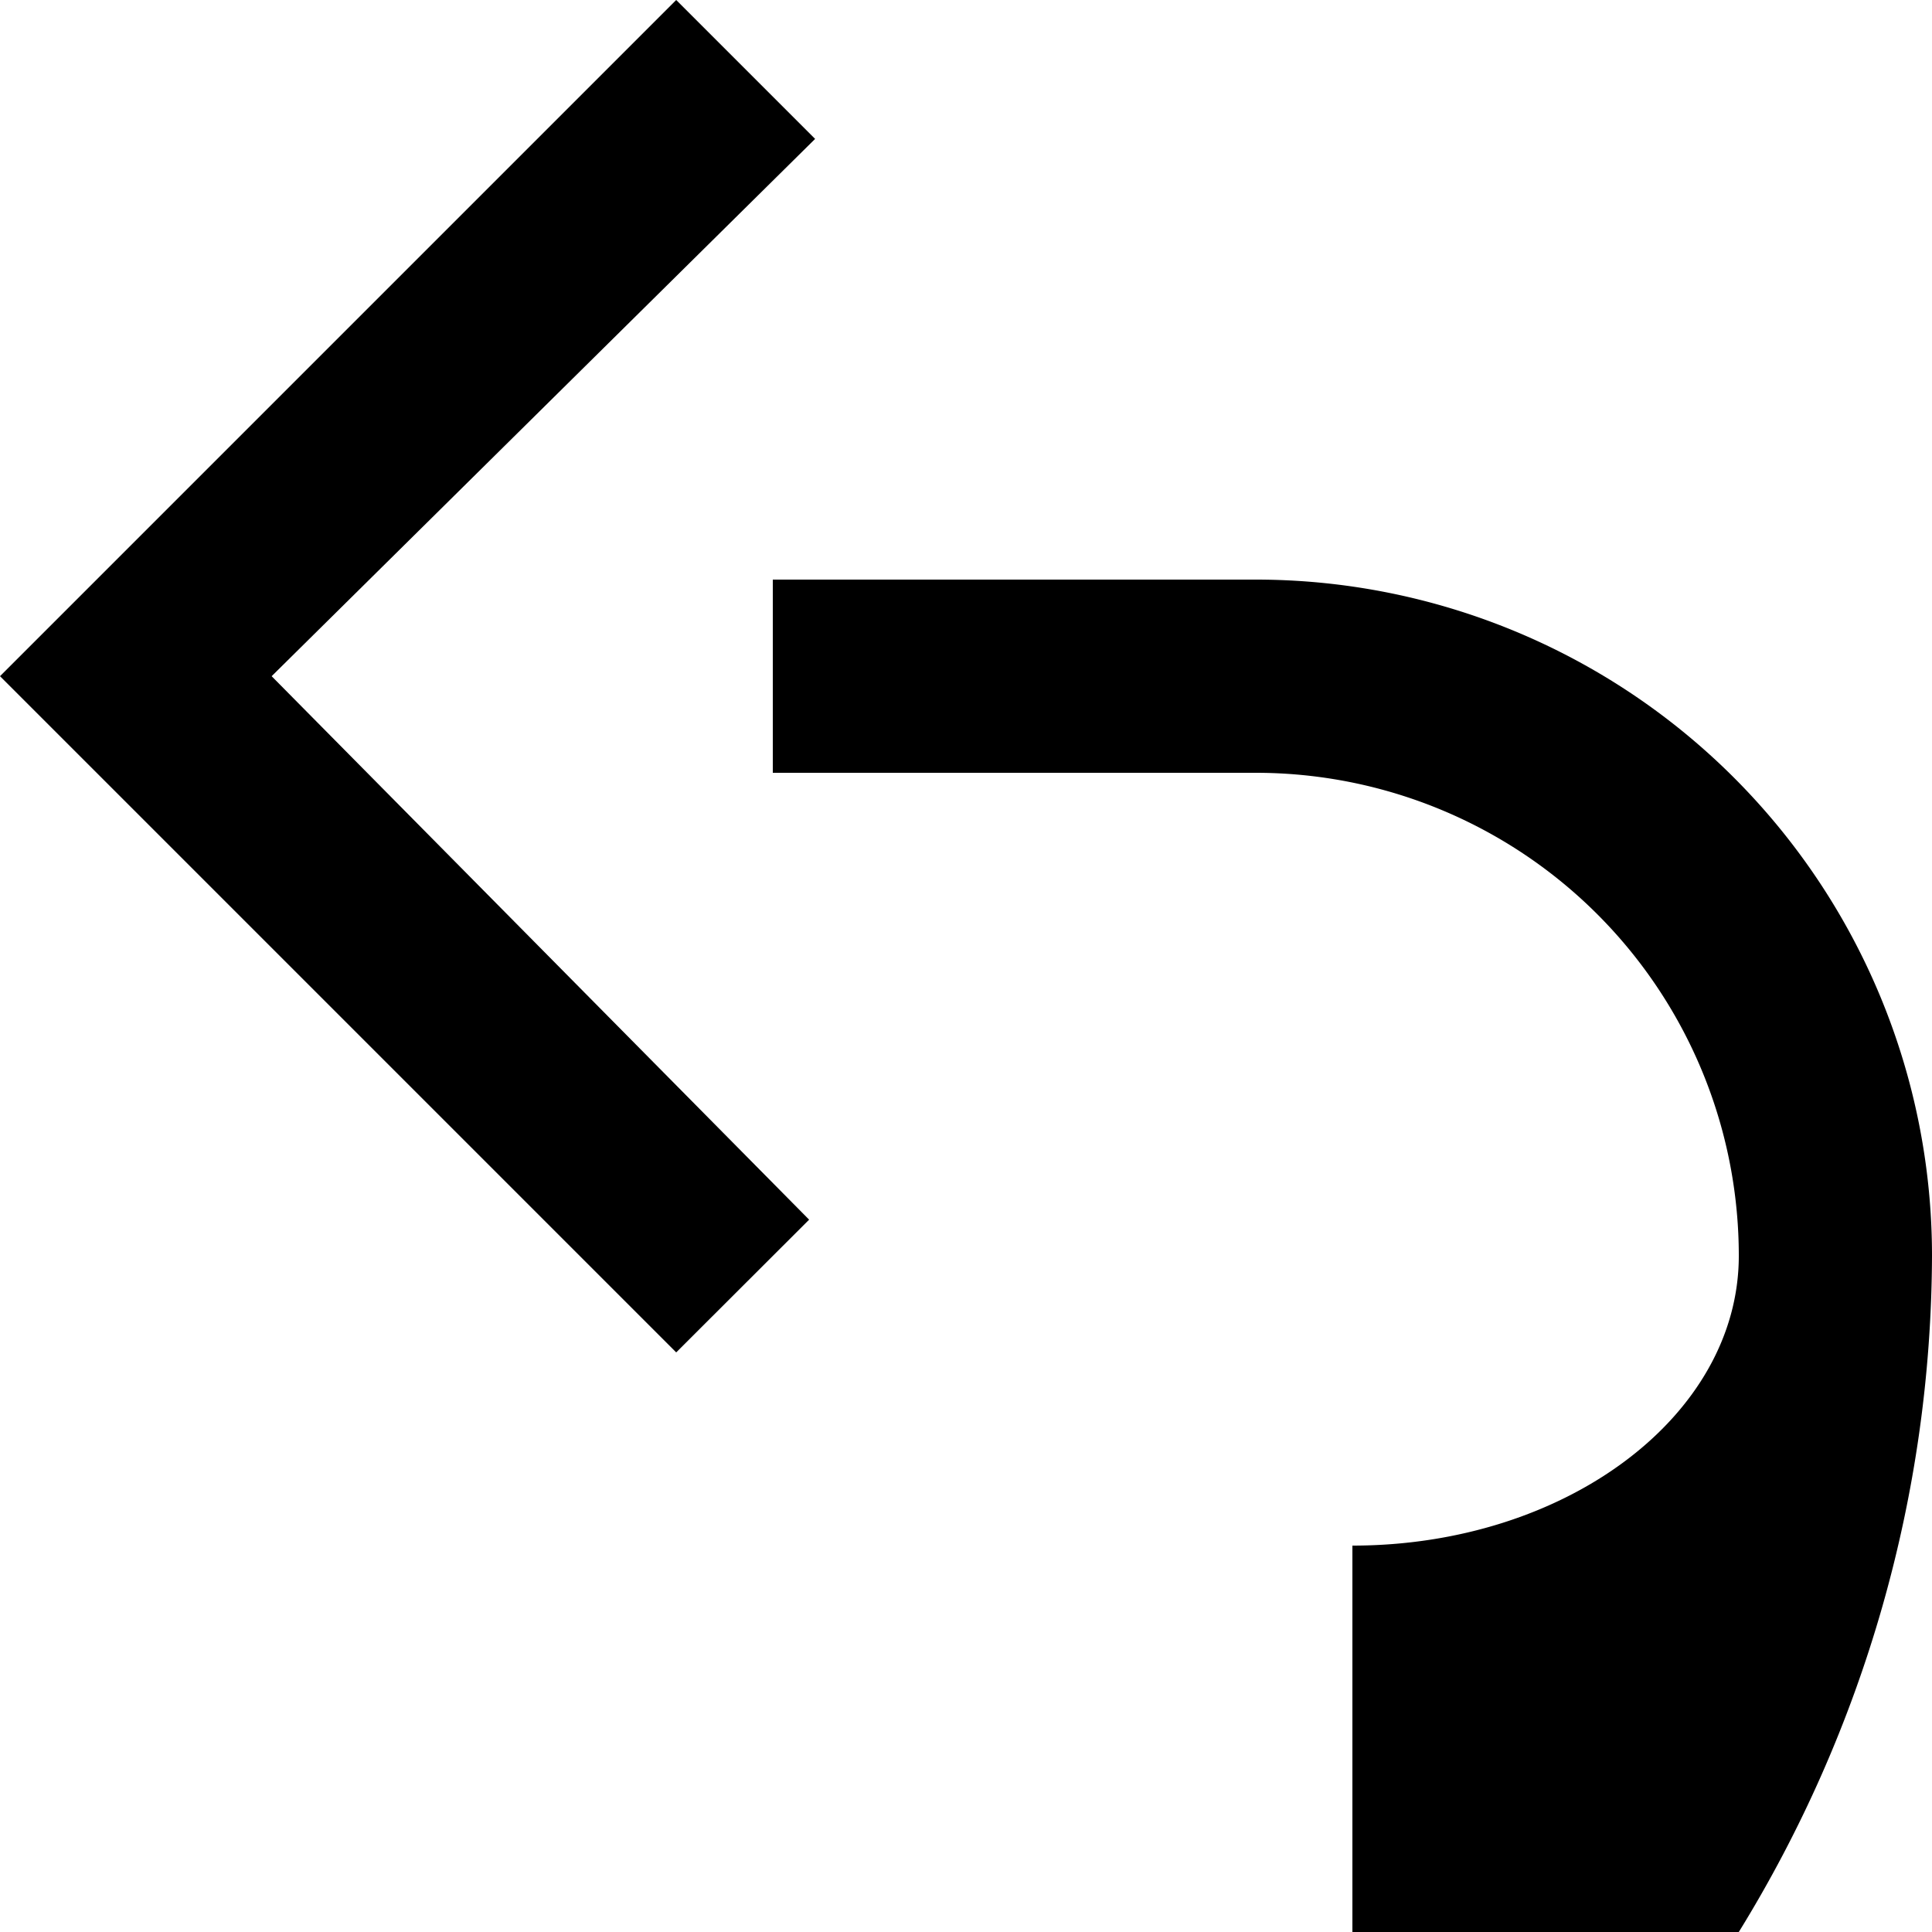 <svg xmlns="http://www.w3.org/2000/svg" version="1.0" width="10" height="10"><path d="M3.5 0l.719.719L1.406 3.5l2.782 2.813L3.5 7 0 3.5 3.5 0z"/><path d="M6.5 3A3.5 3.5 0 0 1 10 6.5 6.708 6.708 0 0 1 9 10H7V8c1.104 0 2-.672 2-1.5A2.5 2.5 0 0 0 6.5 4H4V3h2.5z"/></svg>